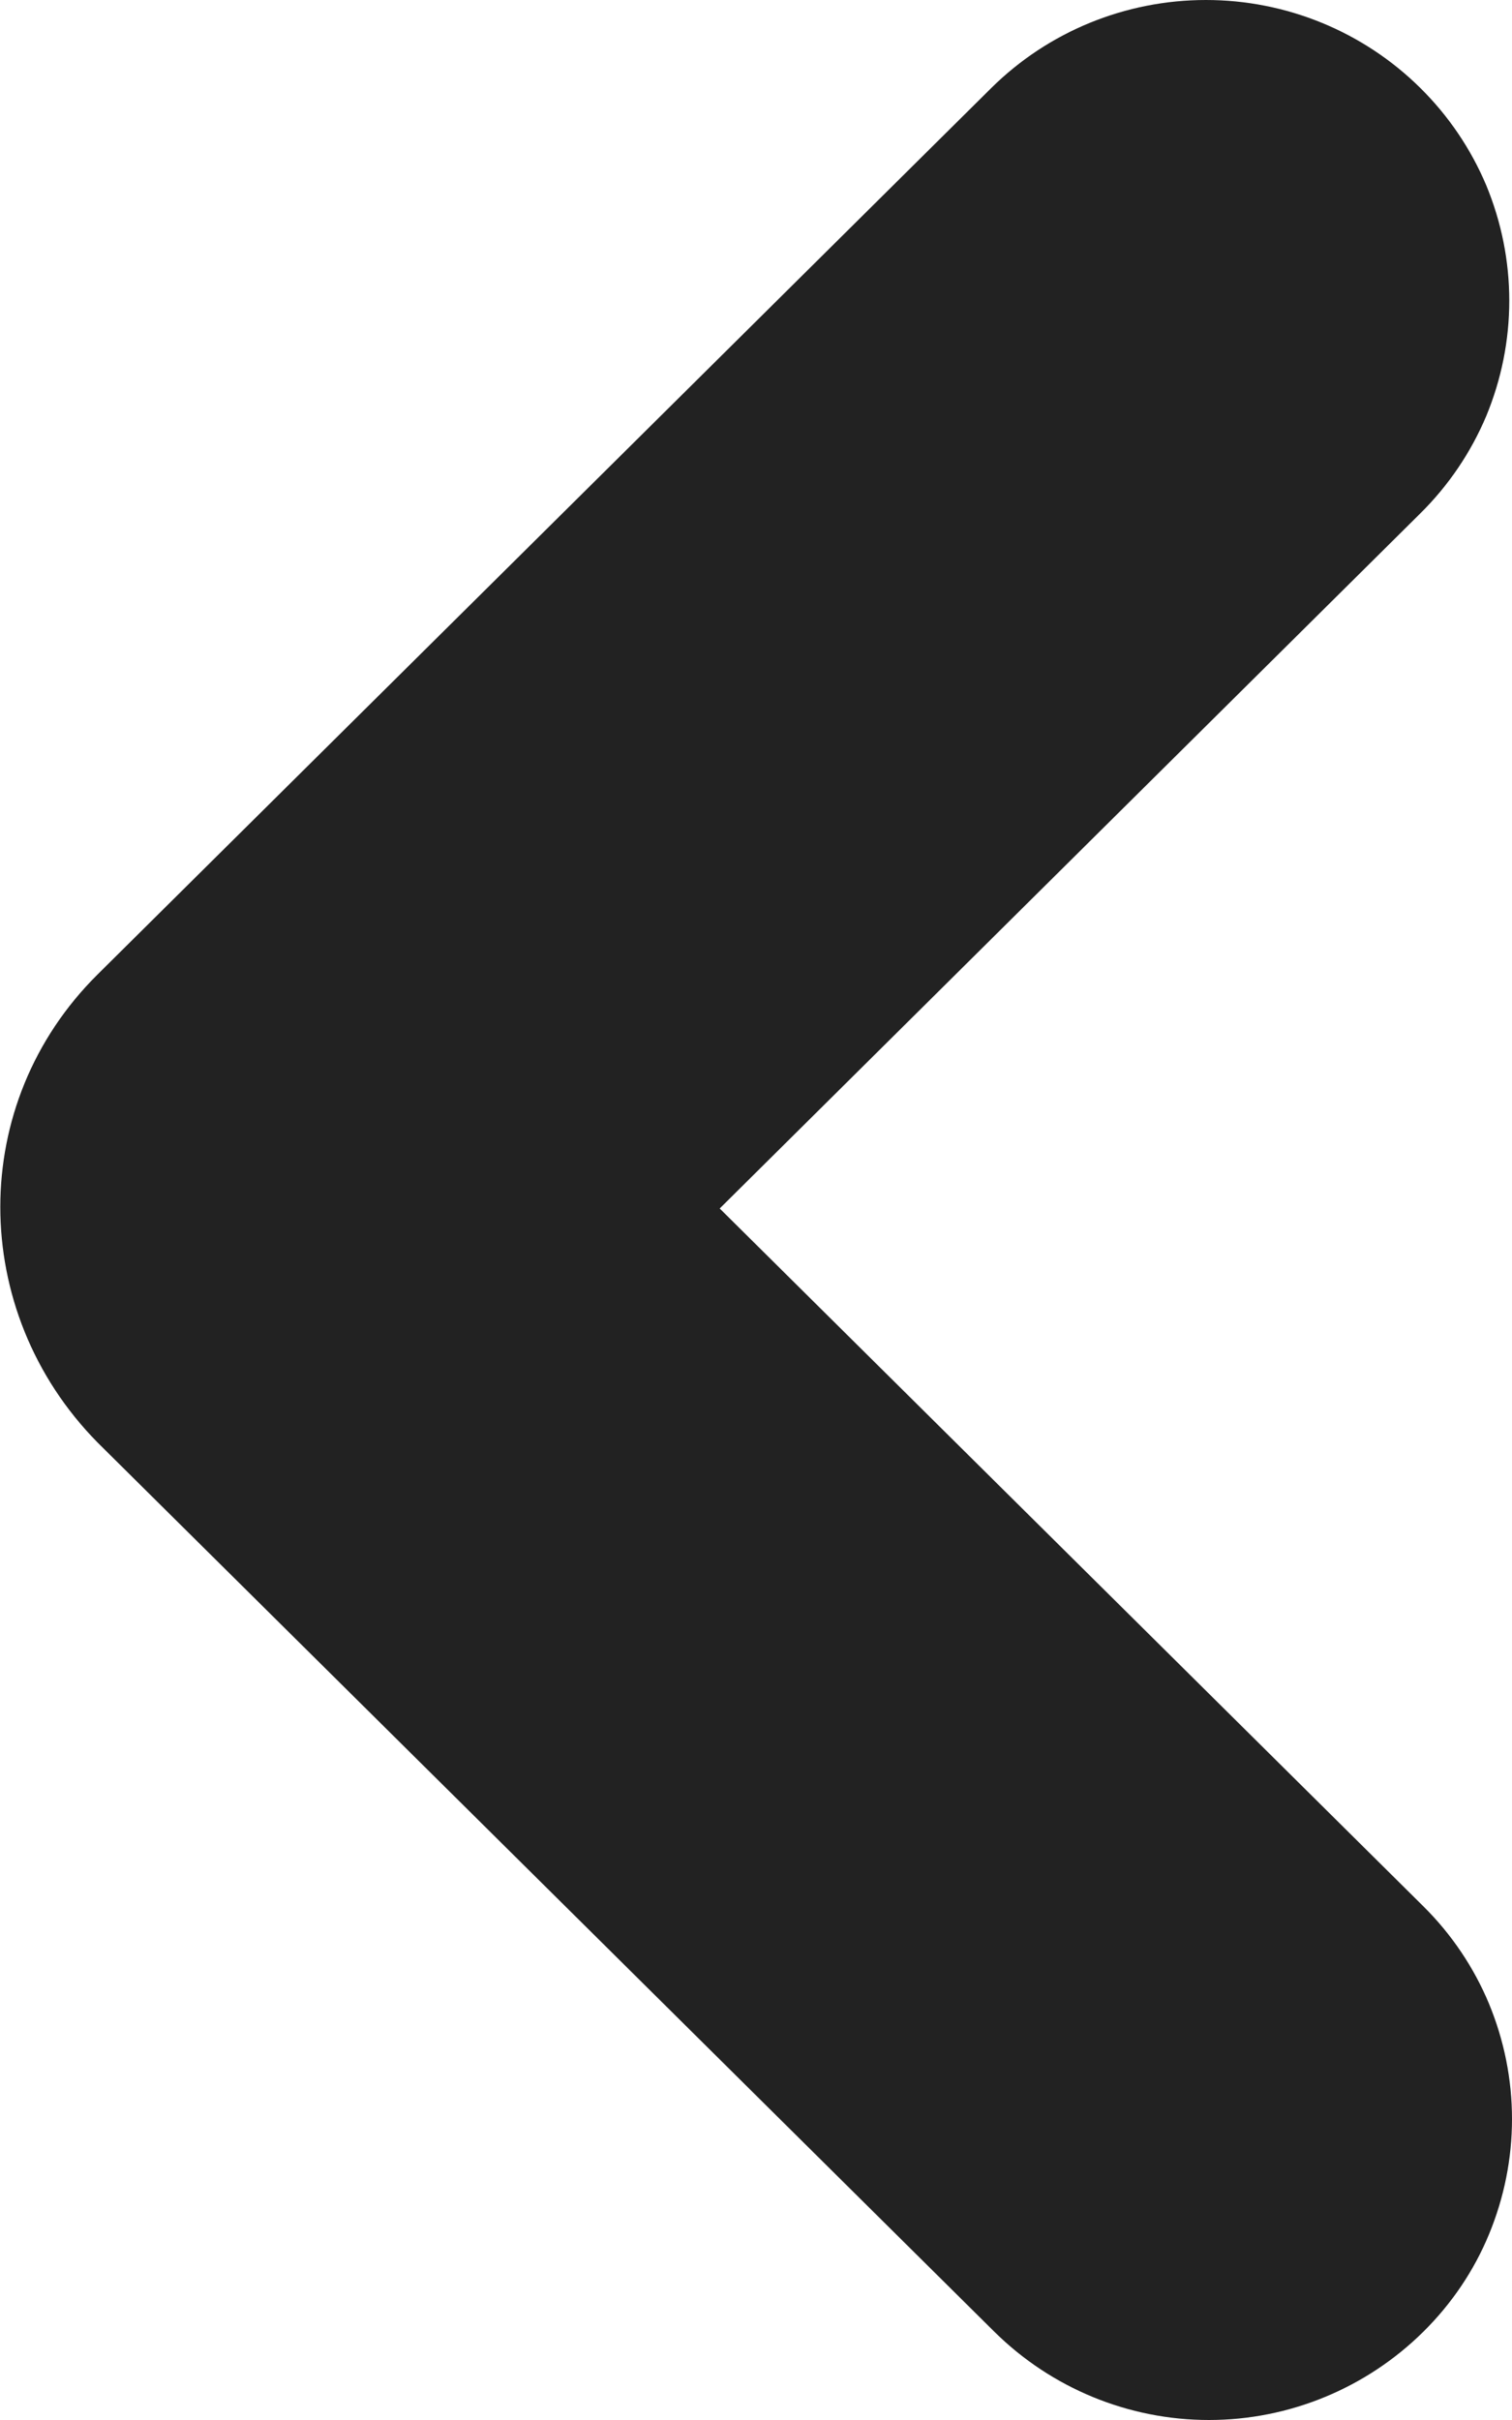 <svg width="5" height="8" viewBox="0 0 5 8" fill="none" xmlns="http://www.w3.org/2000/svg">
<path fill-rule="evenodd" clip-rule="evenodd" d="M4.707 7.708C4.518 7.895 4.263 8 3.998 8C3.732 8 3.477 7.895 3.288 7.708L0.323 4.769C0.108 4.551 0.001 4.269 0.001 3.99C0.001 3.711 0.108 3.434 0.323 3.221L3.278 0.291C3.467 0.104 3.722 -0 3.988 -0C4.253 -0 4.508 0.104 4.697 0.291C4.79 0.383 4.864 0.492 4.915 0.613C4.965 0.734 4.991 0.863 4.991 0.994C4.991 1.125 4.965 1.254 4.915 1.375C4.864 1.496 4.79 1.605 4.697 1.697L2.38 3.995L4.707 6.302C4.8 6.394 4.874 6.504 4.924 6.624C4.974 6.745 5 6.874 5 7.005C5 7.136 4.974 7.265 4.924 7.386C4.874 7.507 4.8 7.616 4.707 7.708Z" fill="#222222"/>
</svg>
